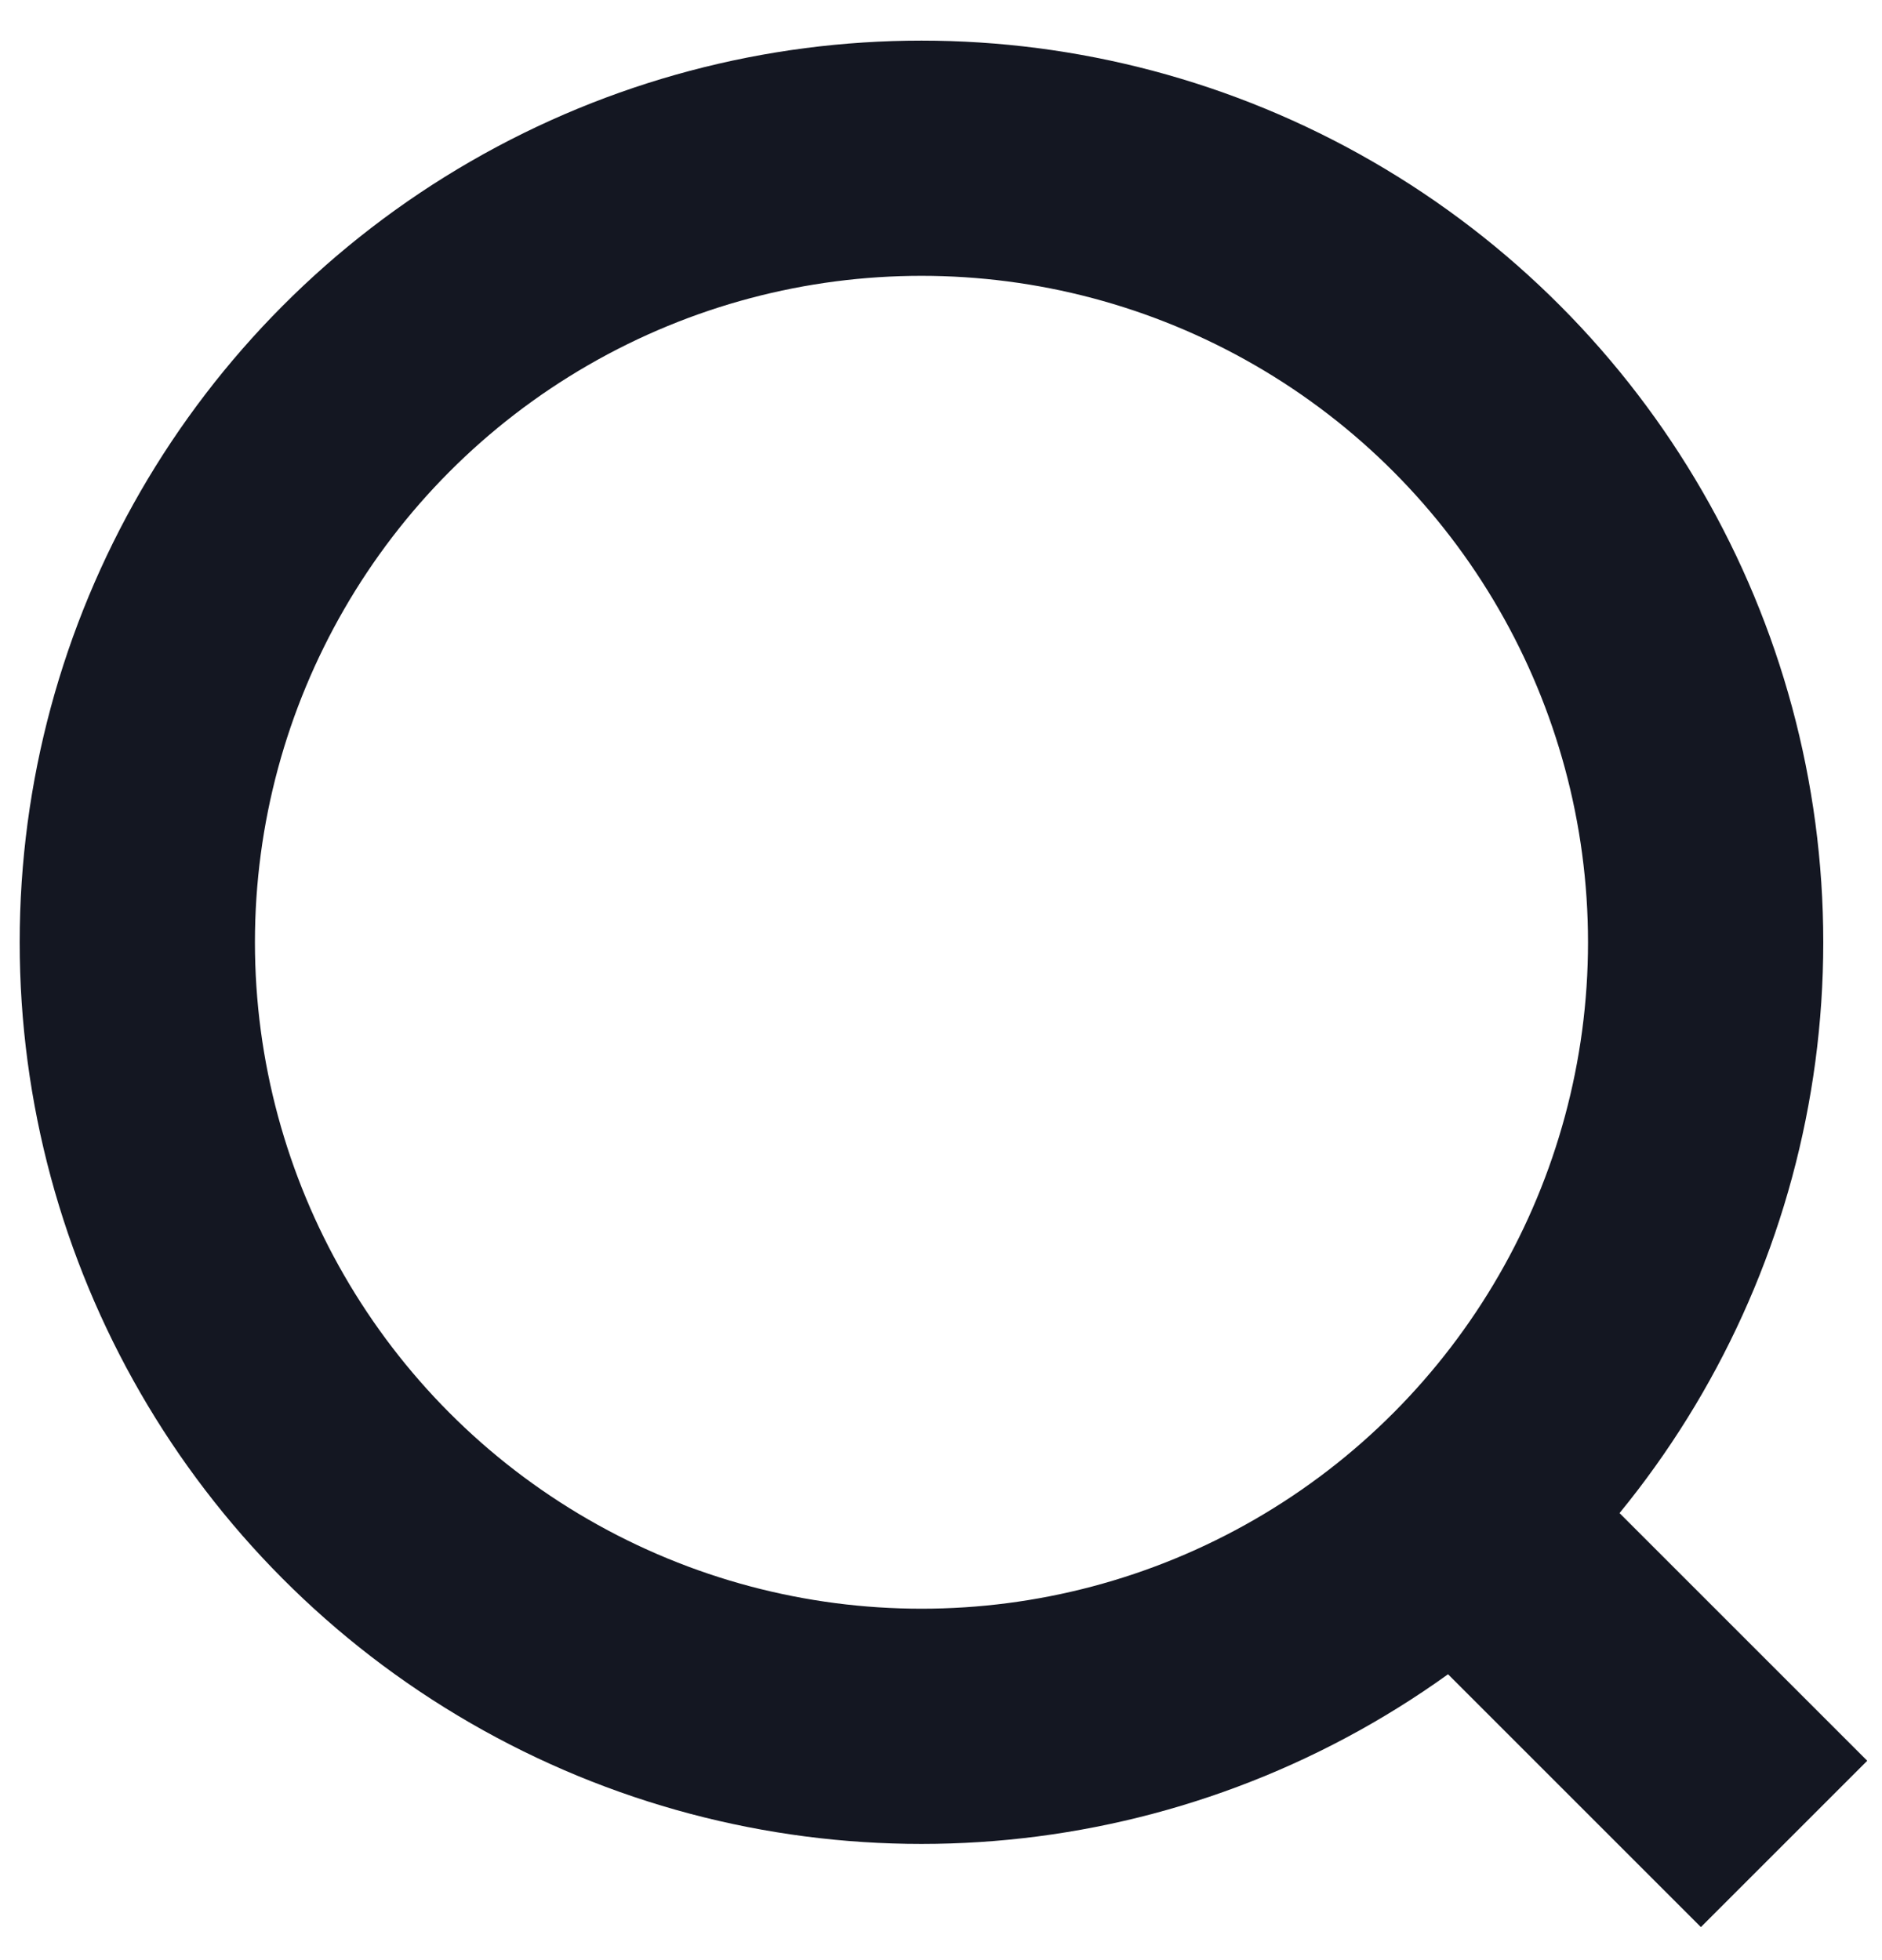 <svg width="24" height="25" viewBox="0 0 24 25" fill="none" xmlns="http://www.w3.org/2000/svg">
<circle cx="11.751" cy="12.018" r="10" stroke="#141722" stroke-width="3"/>
<path d="M18.251 19.018L22.751 23.518" stroke="#141722" stroke-width="3"/>
</svg>
